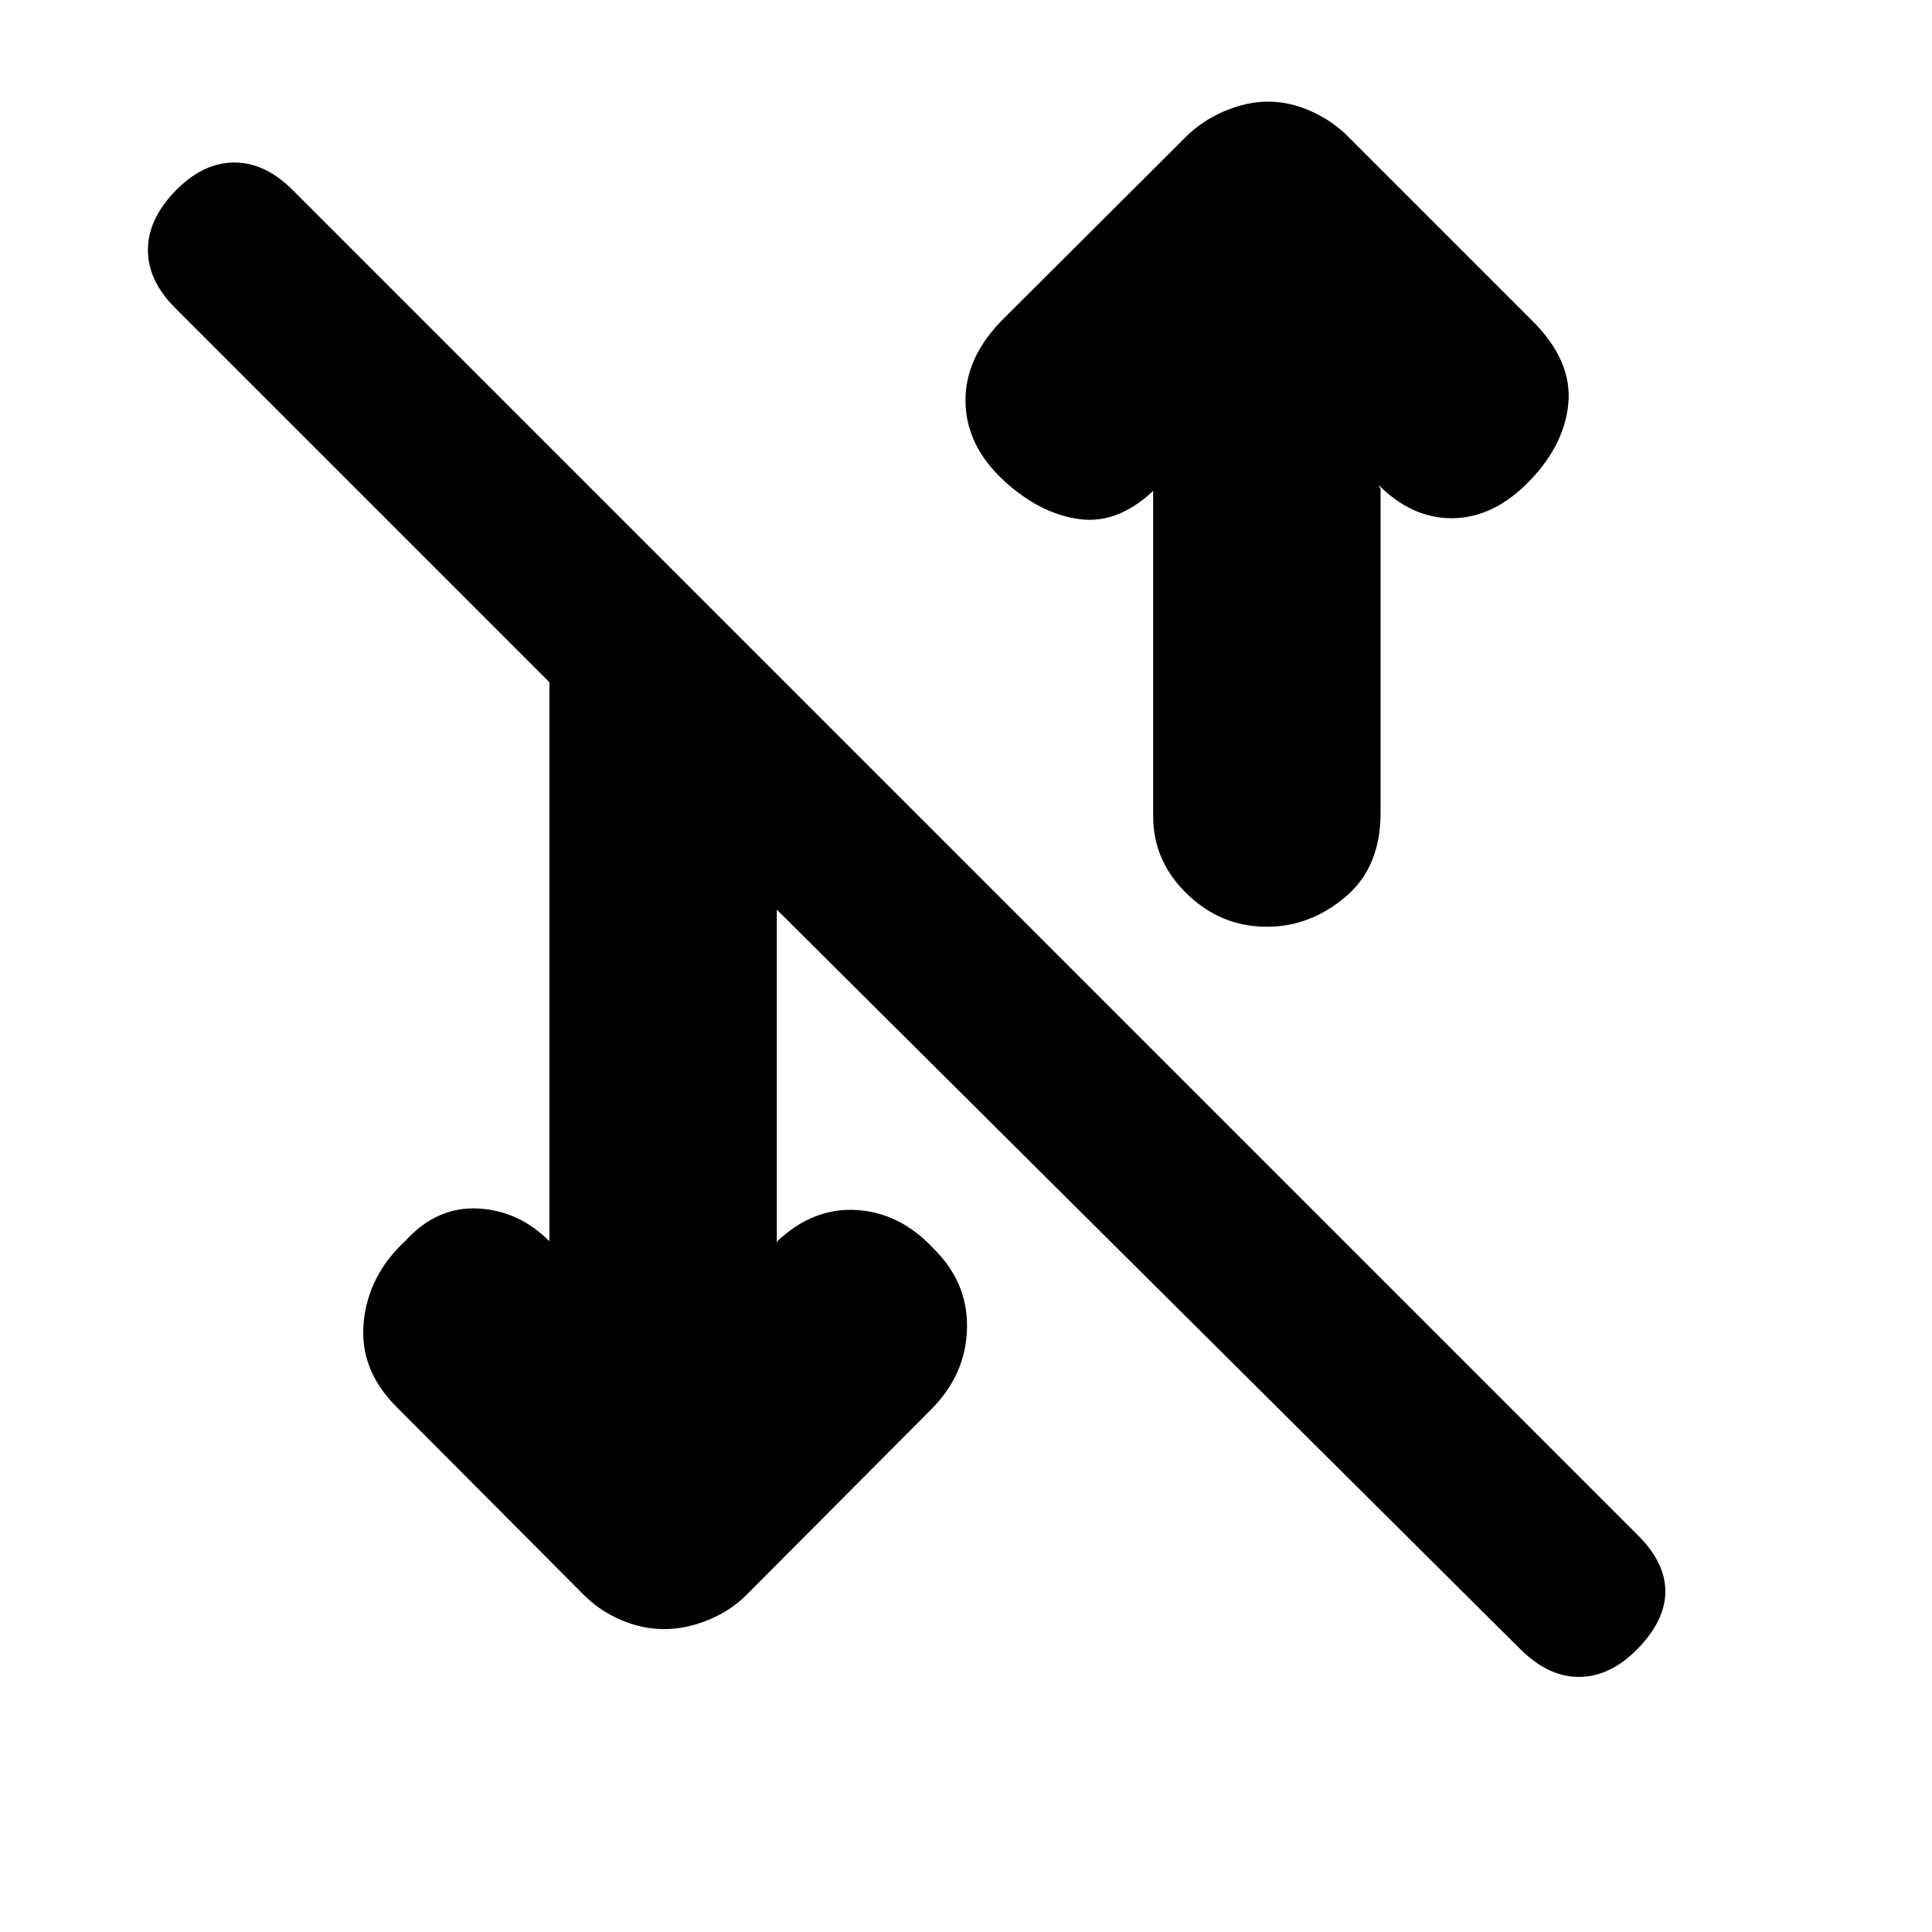 <svg xmlns="http://www.w3.org/2000/svg" height="20" viewBox="0 -960 960 960" width="20"><path d="m386-342 .28-1.28Q404-360 425.5-358.75q21.5 1.25 38 18.77Q481-323 480.5-300q-.5 23-17.91 40.45l-91.64 92.01q-7.95 7.98-19.06 12.51-11.12 4.53-21.89 4.53-10.77 0-21.39-4.53-10.61-4.53-18.56-12.51l-93.14-93.51q-18.41-18.45-16.2-41.87 2.21-23.41 20.79-40.58 15.5-17 36-16t35.96 16.72l-.46.78v-279L87-807q-13.5-13.5-13.5-28.75T87-865q13.5-14 29-14.25t29.5 13.75L814-197q13.5 13.5 13.5 27.75T814-141q-13.5 14-29 14.25t-29.71-13.93L386-508v166Zm243.5-157.5q-22.8 0-39.65-16.29Q573-532.07 573-554.5V-717l2-1q-18.5 18.5-38.25 16T499-721q-19-17.5-19.25-39.5t18.75-41l90.87-90.6q7.92-7.9 18.98-12.65 11.07-4.75 21.79-4.75 10.72 0 21.29 4.75Q662-900 669.5-892.5l92 92q20 20 17.75 41.5T758-719q-17 16.5-36.75 16.5T685-719l1 2v161q0 27-17.55 41.75T629.5-499.5Z"/></svg>